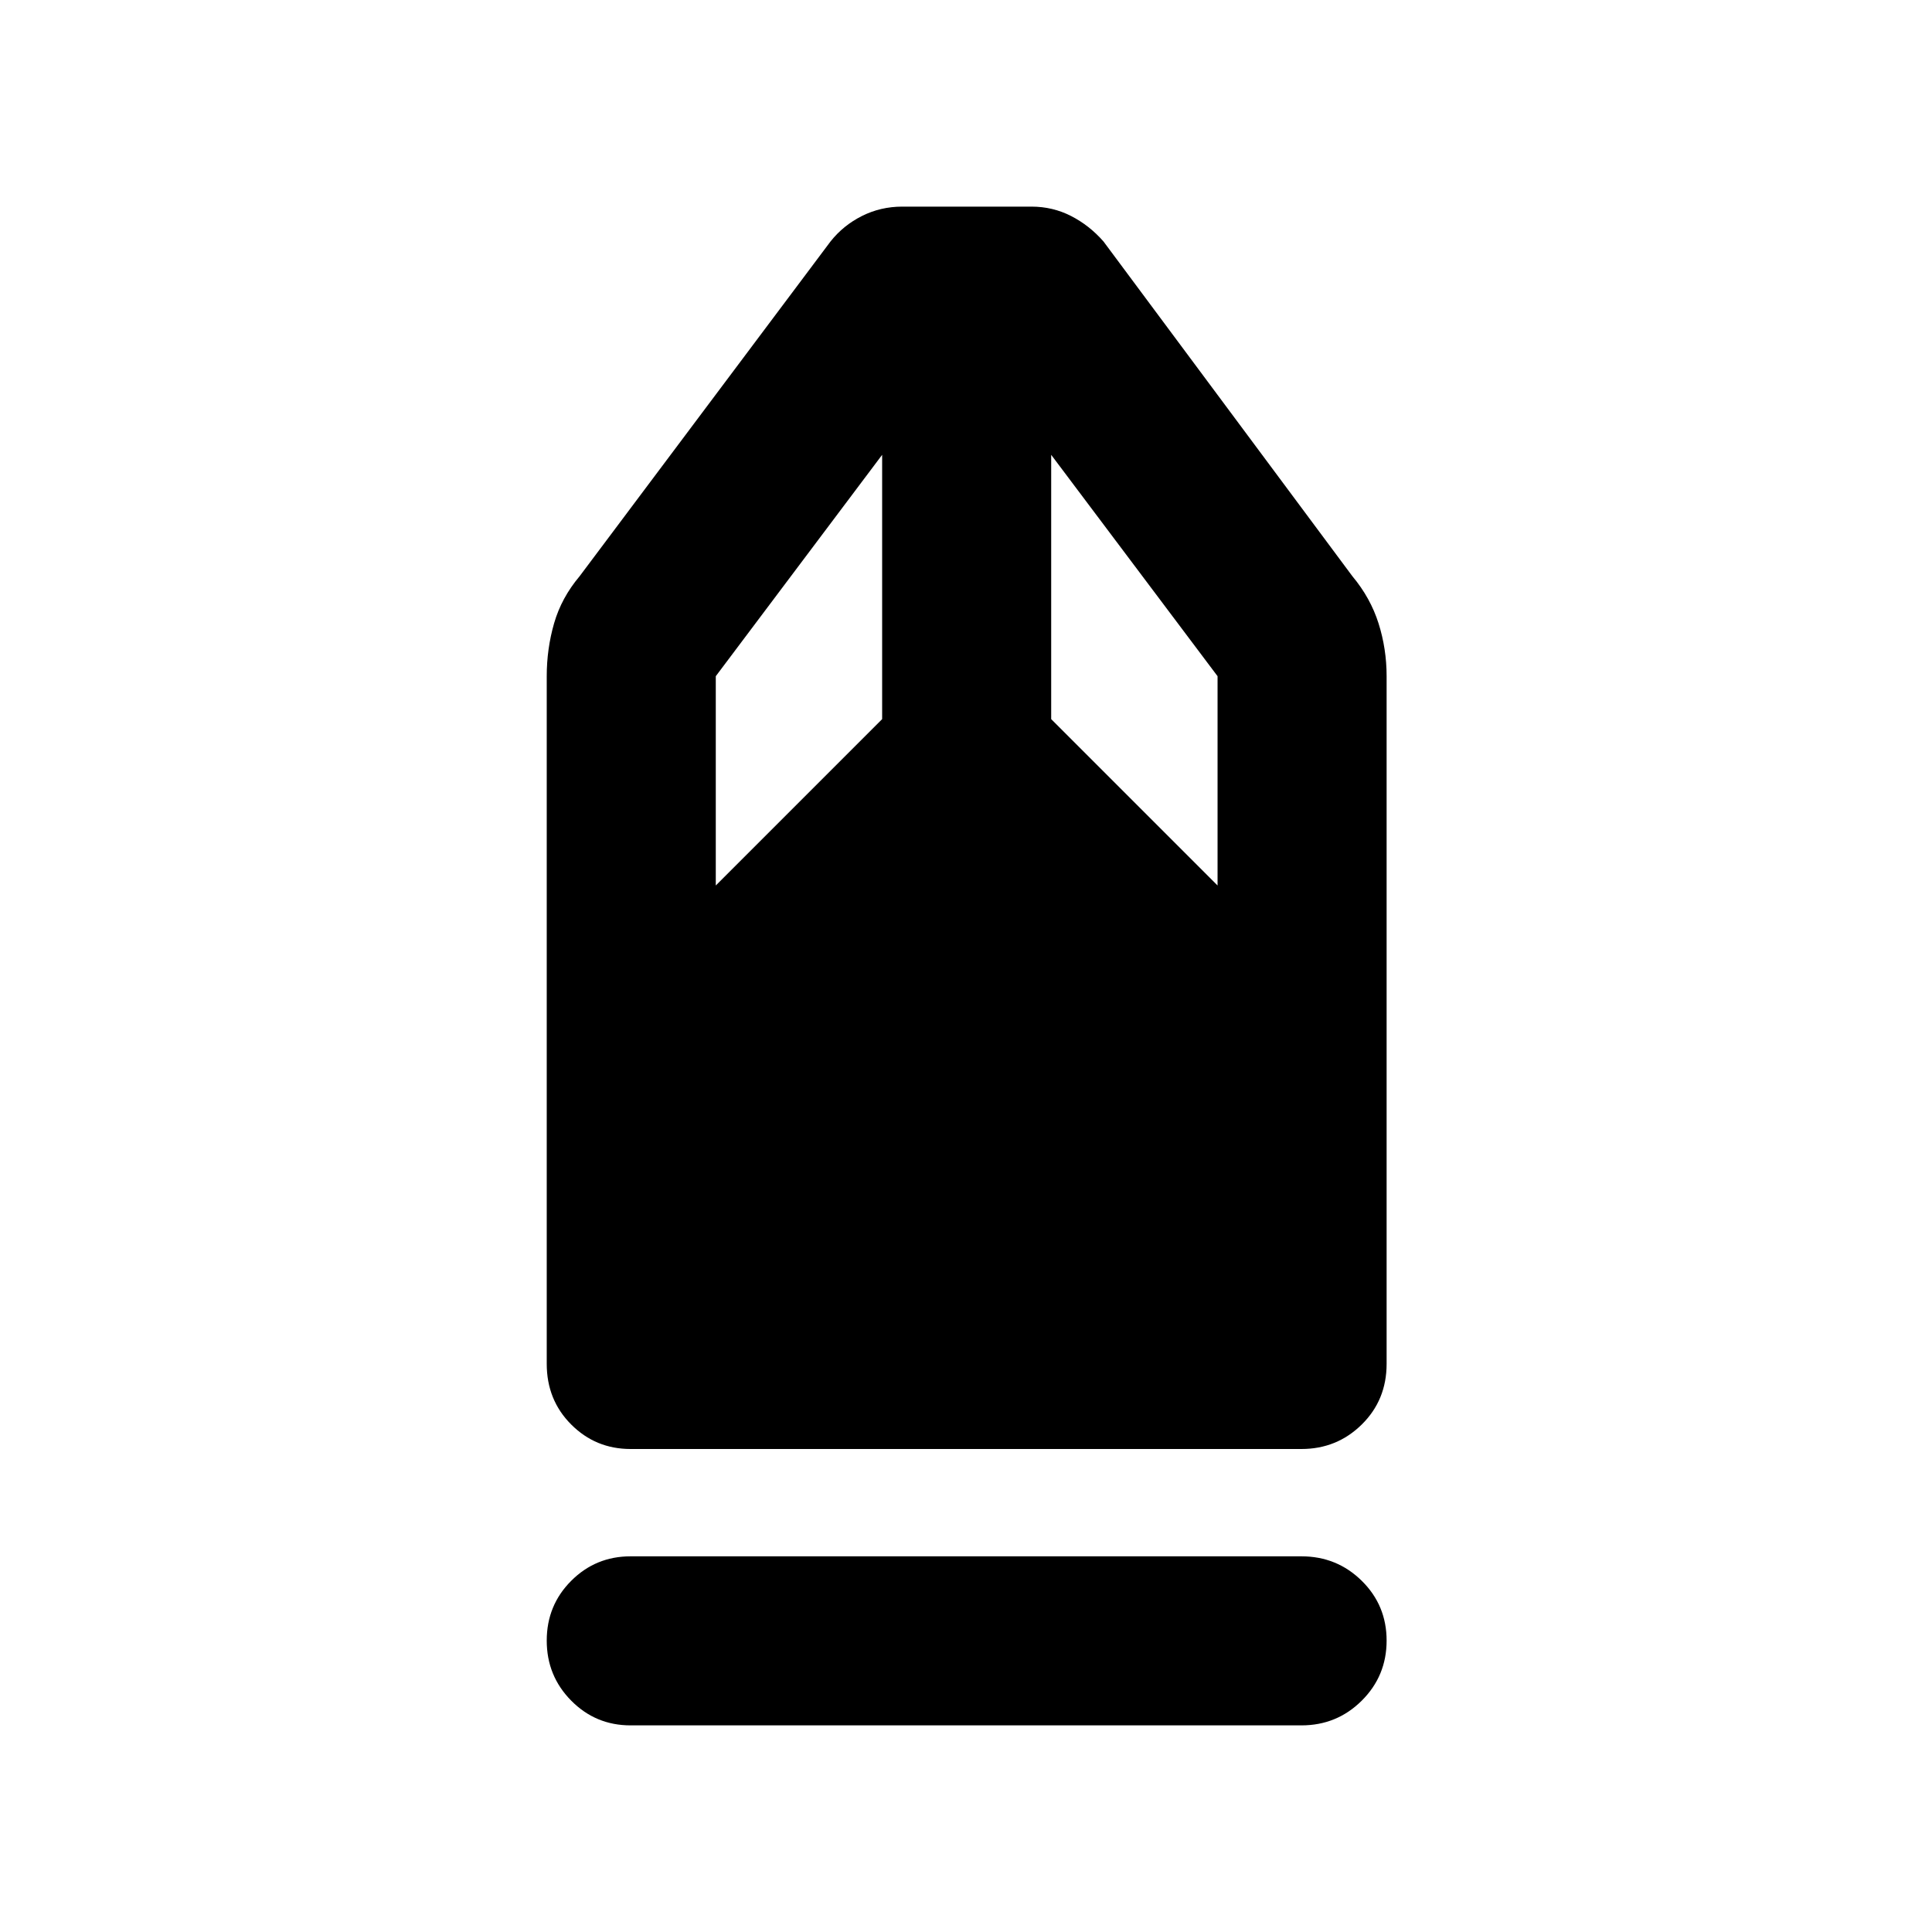 <svg xmlns="http://www.w3.org/2000/svg" height="40" viewBox="0 -960 960 960" width="40"><path d="M313.33-102.67q-17.35 0-29.5-12.29-12.16-12.29-12.16-29.83t12.16-29.71q12.15-12.17 29.5-12.17h333.34q17.63 0 29.98 12.17Q689-162.33 689-144.79t-12.35 29.83q-12.35 12.29-29.98 12.29H313.33Zm0-137.33q-17.35 0-29.5-12.17-12.16-12.16-12.16-30.16V-624q0-13.59 3.66-26.3Q279-663 288-673.67L412.67-840q6.33-8 15.62-12.67 9.3-4.66 20.04-4.66h64.21q10.54 0 19.67 4.66 9.12 4.67 16.12 12.67L672-673.67q9 10.78 13 23.45 4 12.66 4 26.22v341.67q0 18-12.35 30.16Q664.3-240 646.67-240H313.33Zm42.34-280 82.66-82.67V-734l-82.66 110v104ZM605-520v-104l-82.67-110v131.33L605-520Z"/></svg>